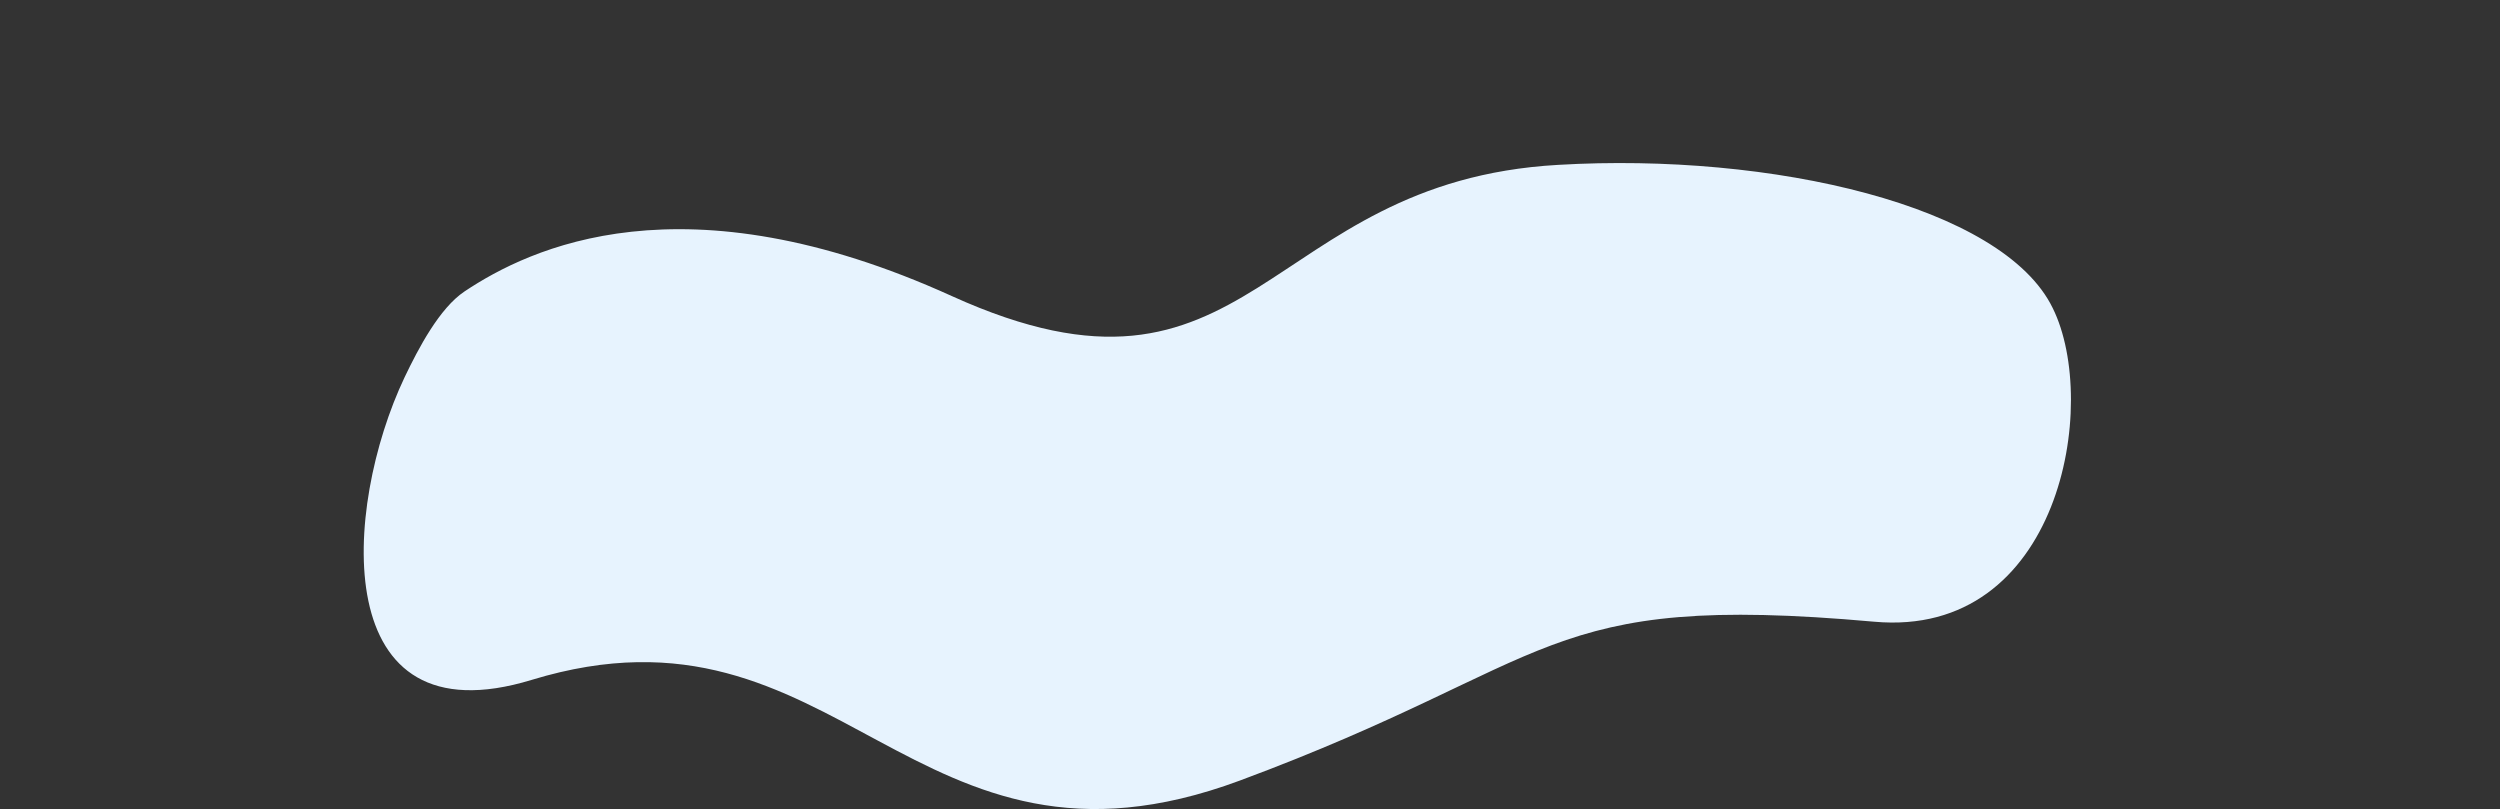 <?xml version="1.0" encoding="utf-8"?>
<!-- Generator: Adobe Illustrator 24.1.0, SVG Export Plug-In . SVG Version: 6.00 Build 0)  -->
<svg version="1.1" id="bg-19" xmlns="http://www.w3.org/2000/svg" xmlns:xlink="http://www.w3.org/1999/xlink" x="0px" y="0px"
	 viewBox="0 0 417 135" style="enable-background:new 0 0 417 135;" xml:space="preserve">
<rect x="0" y="0" width="417" height="135" fill="#333333" stroke="none"/>
<style type="text/css">
	.st0{fill:#E7F3FE;}
</style>
<path class="st0" d="M67.5,62.9c2.3-4.8,5.8-11.5,10-14.3c10.8-7.2,36.4-19.6,81.3,0.8c50.3,22.8,51.7-19.1,101.1-21.9
	c35.6-2.1,74.2,6.8,82.5,23.9c7.9,16,1.2,55.1-29.8,52.3c-55.9-5-52.2,6.6-105.8,26.5c-54.9,20.4-66.6-32.5-118.1-16.8
	C54.7,123.8,57.1,84.8,67.5,62.9z"/>
</svg>
